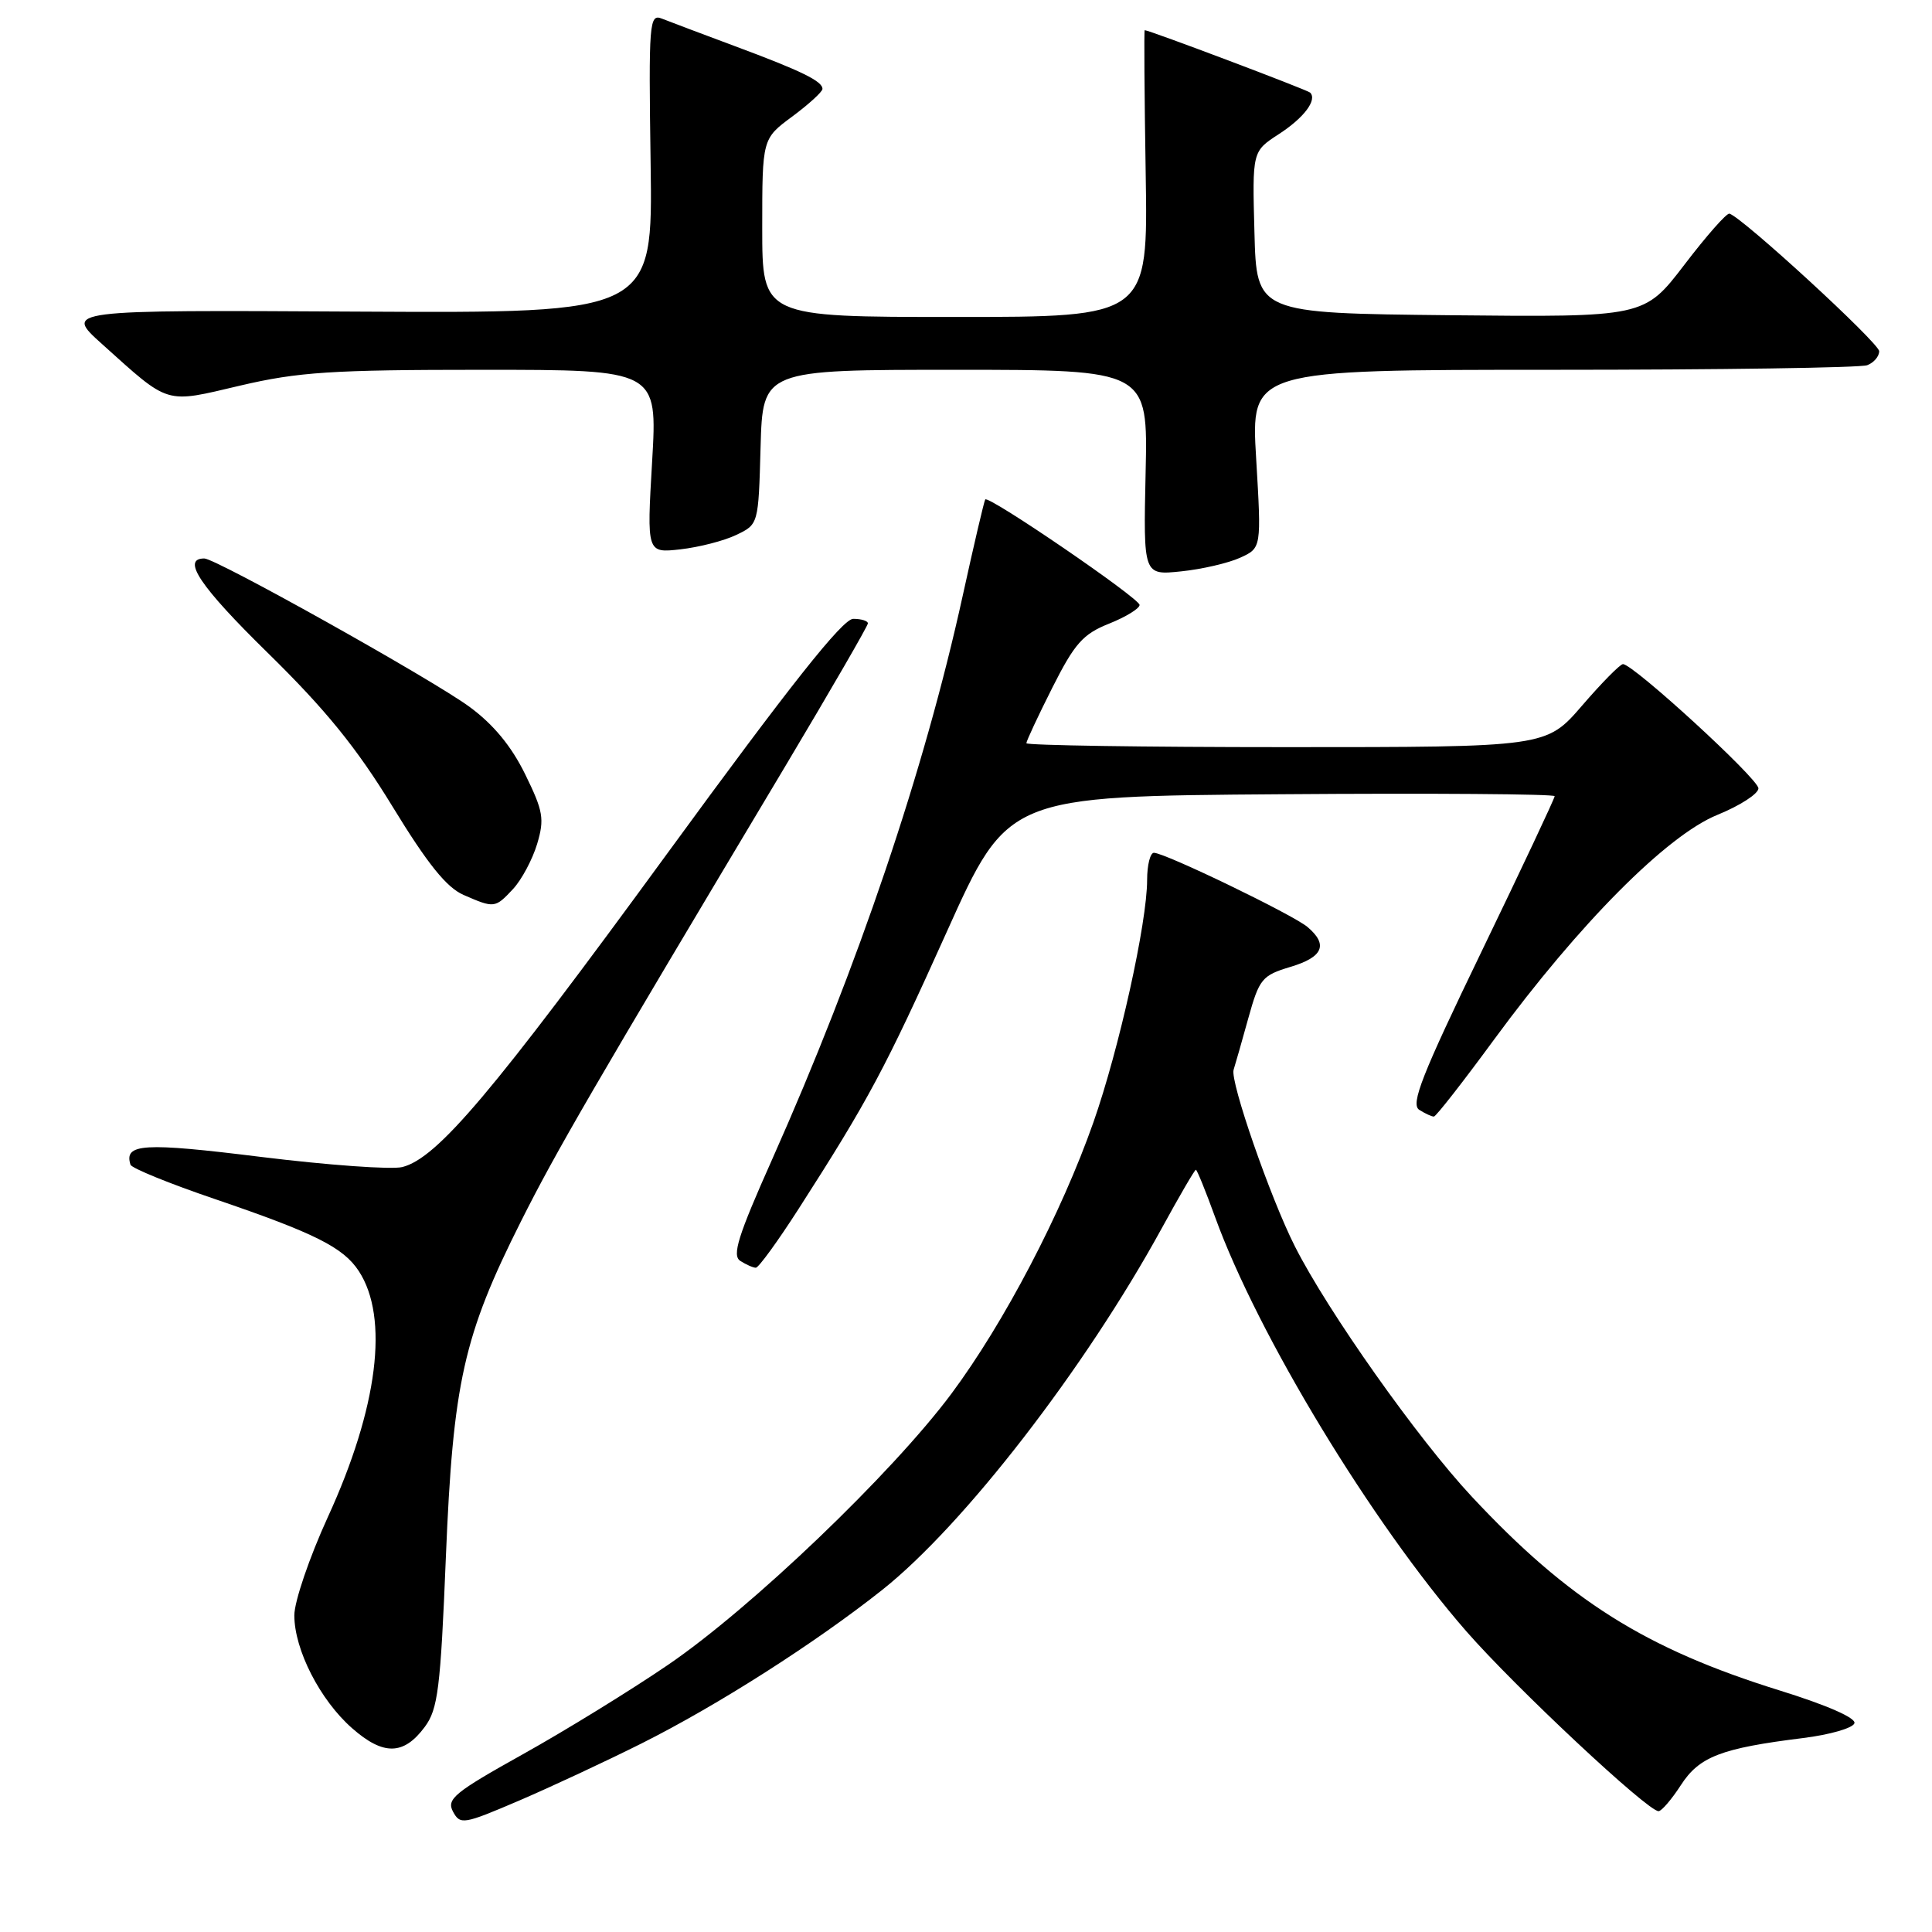 <?xml version="1.0" encoding="UTF-8" standalone="no"?>
<!DOCTYPE svg PUBLIC "-//W3C//DTD SVG 1.1//EN" "http://www.w3.org/Graphics/SVG/1.1/DTD/svg11.dtd" >
<svg xmlns="http://www.w3.org/2000/svg" xmlns:xlink="http://www.w3.org/1999/xlink" version="1.1" viewBox="0 0 256 256">
 <g >
 <path fill="currentColor"
d=" M 85.00 231.02 C 95.08 225.97 108.02 217.71 116.90 210.67 C 127.72 202.08 143.77 181.32 153.94 162.75 C 156.27 158.49 158.30 155.00 158.46 155.00 C 158.61 155.00 159.75 157.81 161.00 161.25 C 166.66 176.88 181.77 201.79 194.29 216.15 C 200.78 223.58 218.33 240.01 219.77 239.99 C 220.17 239.98 221.50 238.43 222.73 236.53 C 225.17 232.76 228.05 231.65 238.92 230.30 C 242.46 229.86 245.52 228.98 245.72 228.34 C 245.96 227.64 242.07 225.94 235.83 224.00 C 218.04 218.47 207.86 212.06 195.03 198.32 C 187.89 190.68 175.94 173.78 171.57 165.13 C 168.33 158.73 162.97 143.28 163.46 141.75 C 163.68 141.06 164.56 137.99 165.41 134.91 C 166.86 129.70 167.23 129.25 170.98 128.12 C 175.32 126.83 176.02 125.17 173.25 122.83 C 171.32 121.20 154.35 113.00 152.90 113.00 C 152.41 113.00 152.00 114.62 152.00 116.59 C 152.00 122.25 148.28 139.03 144.89 148.69 C 140.65 160.76 133.05 175.28 126.07 184.67 C 118.20 195.23 99.51 213.12 88.49 220.62 C 83.55 223.99 74.89 229.32 69.26 232.46 C 60.22 237.50 59.14 238.39 60.02 240.04 C 60.98 241.82 61.40 241.75 68.76 238.60 C 73.02 236.77 80.33 233.36 85.00 231.02 Z  M 56.28 228.83 C 58.03 226.48 58.37 223.78 59.08 206.33 C 60.03 183.19 61.41 177.00 69.03 161.84 C 73.69 152.56 78.30 144.63 104.16 101.35 C 110.12 91.36 115.00 82.93 115.00 82.60 C 115.00 82.27 114.13 82.00 113.06 82.00 C 111.66 82.00 104.71 90.77 88.41 113.10 C 65.25 144.82 57.94 153.47 53.31 154.64 C 51.88 155.00 43.46 154.39 34.60 153.30 C 18.96 151.36 16.41 151.52 17.29 154.33 C 17.44 154.79 22.49 156.85 28.53 158.90 C 41.72 163.40 45.48 165.28 47.54 168.42 C 51.58 174.59 50.08 186.54 43.44 201.02 C 41.00 206.35 39.00 212.21 39.00 214.04 C 39.00 218.60 42.42 225.29 46.67 229.01 C 50.80 232.64 53.49 232.59 56.28 228.83 Z  M 105.82 160.18 C 115.06 145.79 117.30 141.59 125.44 123.50 C 133.54 105.50 133.54 105.50 169.77 105.24 C 189.70 105.09 206.00 105.21 206.00 105.50 C 206.00 105.79 201.64 115.06 196.31 126.09 C 188.39 142.48 186.88 146.31 188.06 147.06 C 188.85 147.56 189.72 147.96 190.00 147.95 C 190.28 147.94 193.88 143.33 198.00 137.71 C 209.25 122.39 220.88 110.69 227.55 107.98 C 230.55 106.76 233.00 105.18 233.00 104.46 C 233.00 103.20 216.42 88.00 215.05 88.00 C 214.68 88.00 212.24 90.47 209.63 93.50 C 204.88 99.00 204.88 99.00 170.44 99.00 C 151.50 99.00 136.00 98.76 136.00 98.48 C 136.00 98.19 137.55 94.87 139.45 91.10 C 142.39 85.27 143.49 84.02 146.95 82.64 C 149.18 81.75 151.00 80.63 151.00 80.16 C 151.00 79.28 131.01 65.61 130.55 66.18 C 130.41 66.36 129.06 72.12 127.55 79.00 C 122.50 102.01 113.70 128.06 102.35 153.54 C 97.77 163.80 96.97 166.37 98.10 167.08 C 98.87 167.57 99.79 167.98 100.15 167.98 C 100.51 167.99 103.06 164.48 105.82 160.18 Z  M 67.99 117.79 C 69.12 116.57 70.55 113.89 71.17 111.84 C 72.16 108.52 71.99 107.49 69.59 102.60 C 67.77 98.88 65.38 95.98 62.20 93.65 C 57.24 90.01 28.62 74.00 27.07 74.00 C 24.01 74.00 26.49 77.70 35.47 86.50 C 43.15 94.03 47.24 99.06 52.01 106.87 C 56.65 114.47 59.17 117.60 61.42 118.58 C 65.50 120.36 65.60 120.35 67.99 117.79 Z  M 164.33 73.90 C 167.15 72.61 167.15 72.61 166.45 60.80 C 165.74 49.00 165.74 49.00 205.79 49.00 C 227.82 49.00 246.55 48.73 247.42 48.39 C 248.29 48.06 249.00 47.23 249.00 46.54 C 249.00 45.46 230.89 28.81 229.16 28.31 C 228.80 28.20 226.11 31.25 223.19 35.08 C 217.87 42.03 217.87 42.03 192.19 41.77 C 166.50 41.50 166.50 41.50 166.22 30.78 C 165.93 20.06 165.93 20.06 169.44 17.78 C 172.78 15.62 174.57 13.24 173.60 12.27 C 173.24 11.91 152.29 4.00 151.68 4.00 C 151.58 4.00 151.64 12.55 151.81 23.00 C 152.12 42.00 152.12 42.00 126.56 42.00 C 101.00 42.00 101.00 42.00 101.00 30.19 C 101.00 18.38 101.00 18.38 104.98 15.44 C 107.16 13.82 108.96 12.18 108.98 11.79 C 109.01 10.77 106.22 9.40 97.31 6.09 C 93.01 4.49 88.70 2.86 87.71 2.47 C 86.03 1.80 85.94 2.89 86.21 21.63 C 86.50 41.50 86.50 41.50 47.50 41.29 C 8.50 41.07 8.50 41.07 13.50 45.57 C 22.57 53.72 21.72 53.47 31.84 51.09 C 39.53 49.29 43.92 49.00 63.93 49.00 C 87.12 49.00 87.12 49.00 86.41 61.15 C 85.70 73.29 85.70 73.29 90.16 72.79 C 92.62 72.51 95.95 71.66 97.56 70.88 C 100.50 69.48 100.50 69.47 100.78 59.24 C 101.07 49.00 101.07 49.00 126.59 49.00 C 152.11 49.00 152.11 49.00 151.80 62.62 C 151.50 76.23 151.50 76.23 156.50 75.71 C 159.25 75.43 162.77 74.61 164.33 73.90 Z "/>
</g>
</svg>